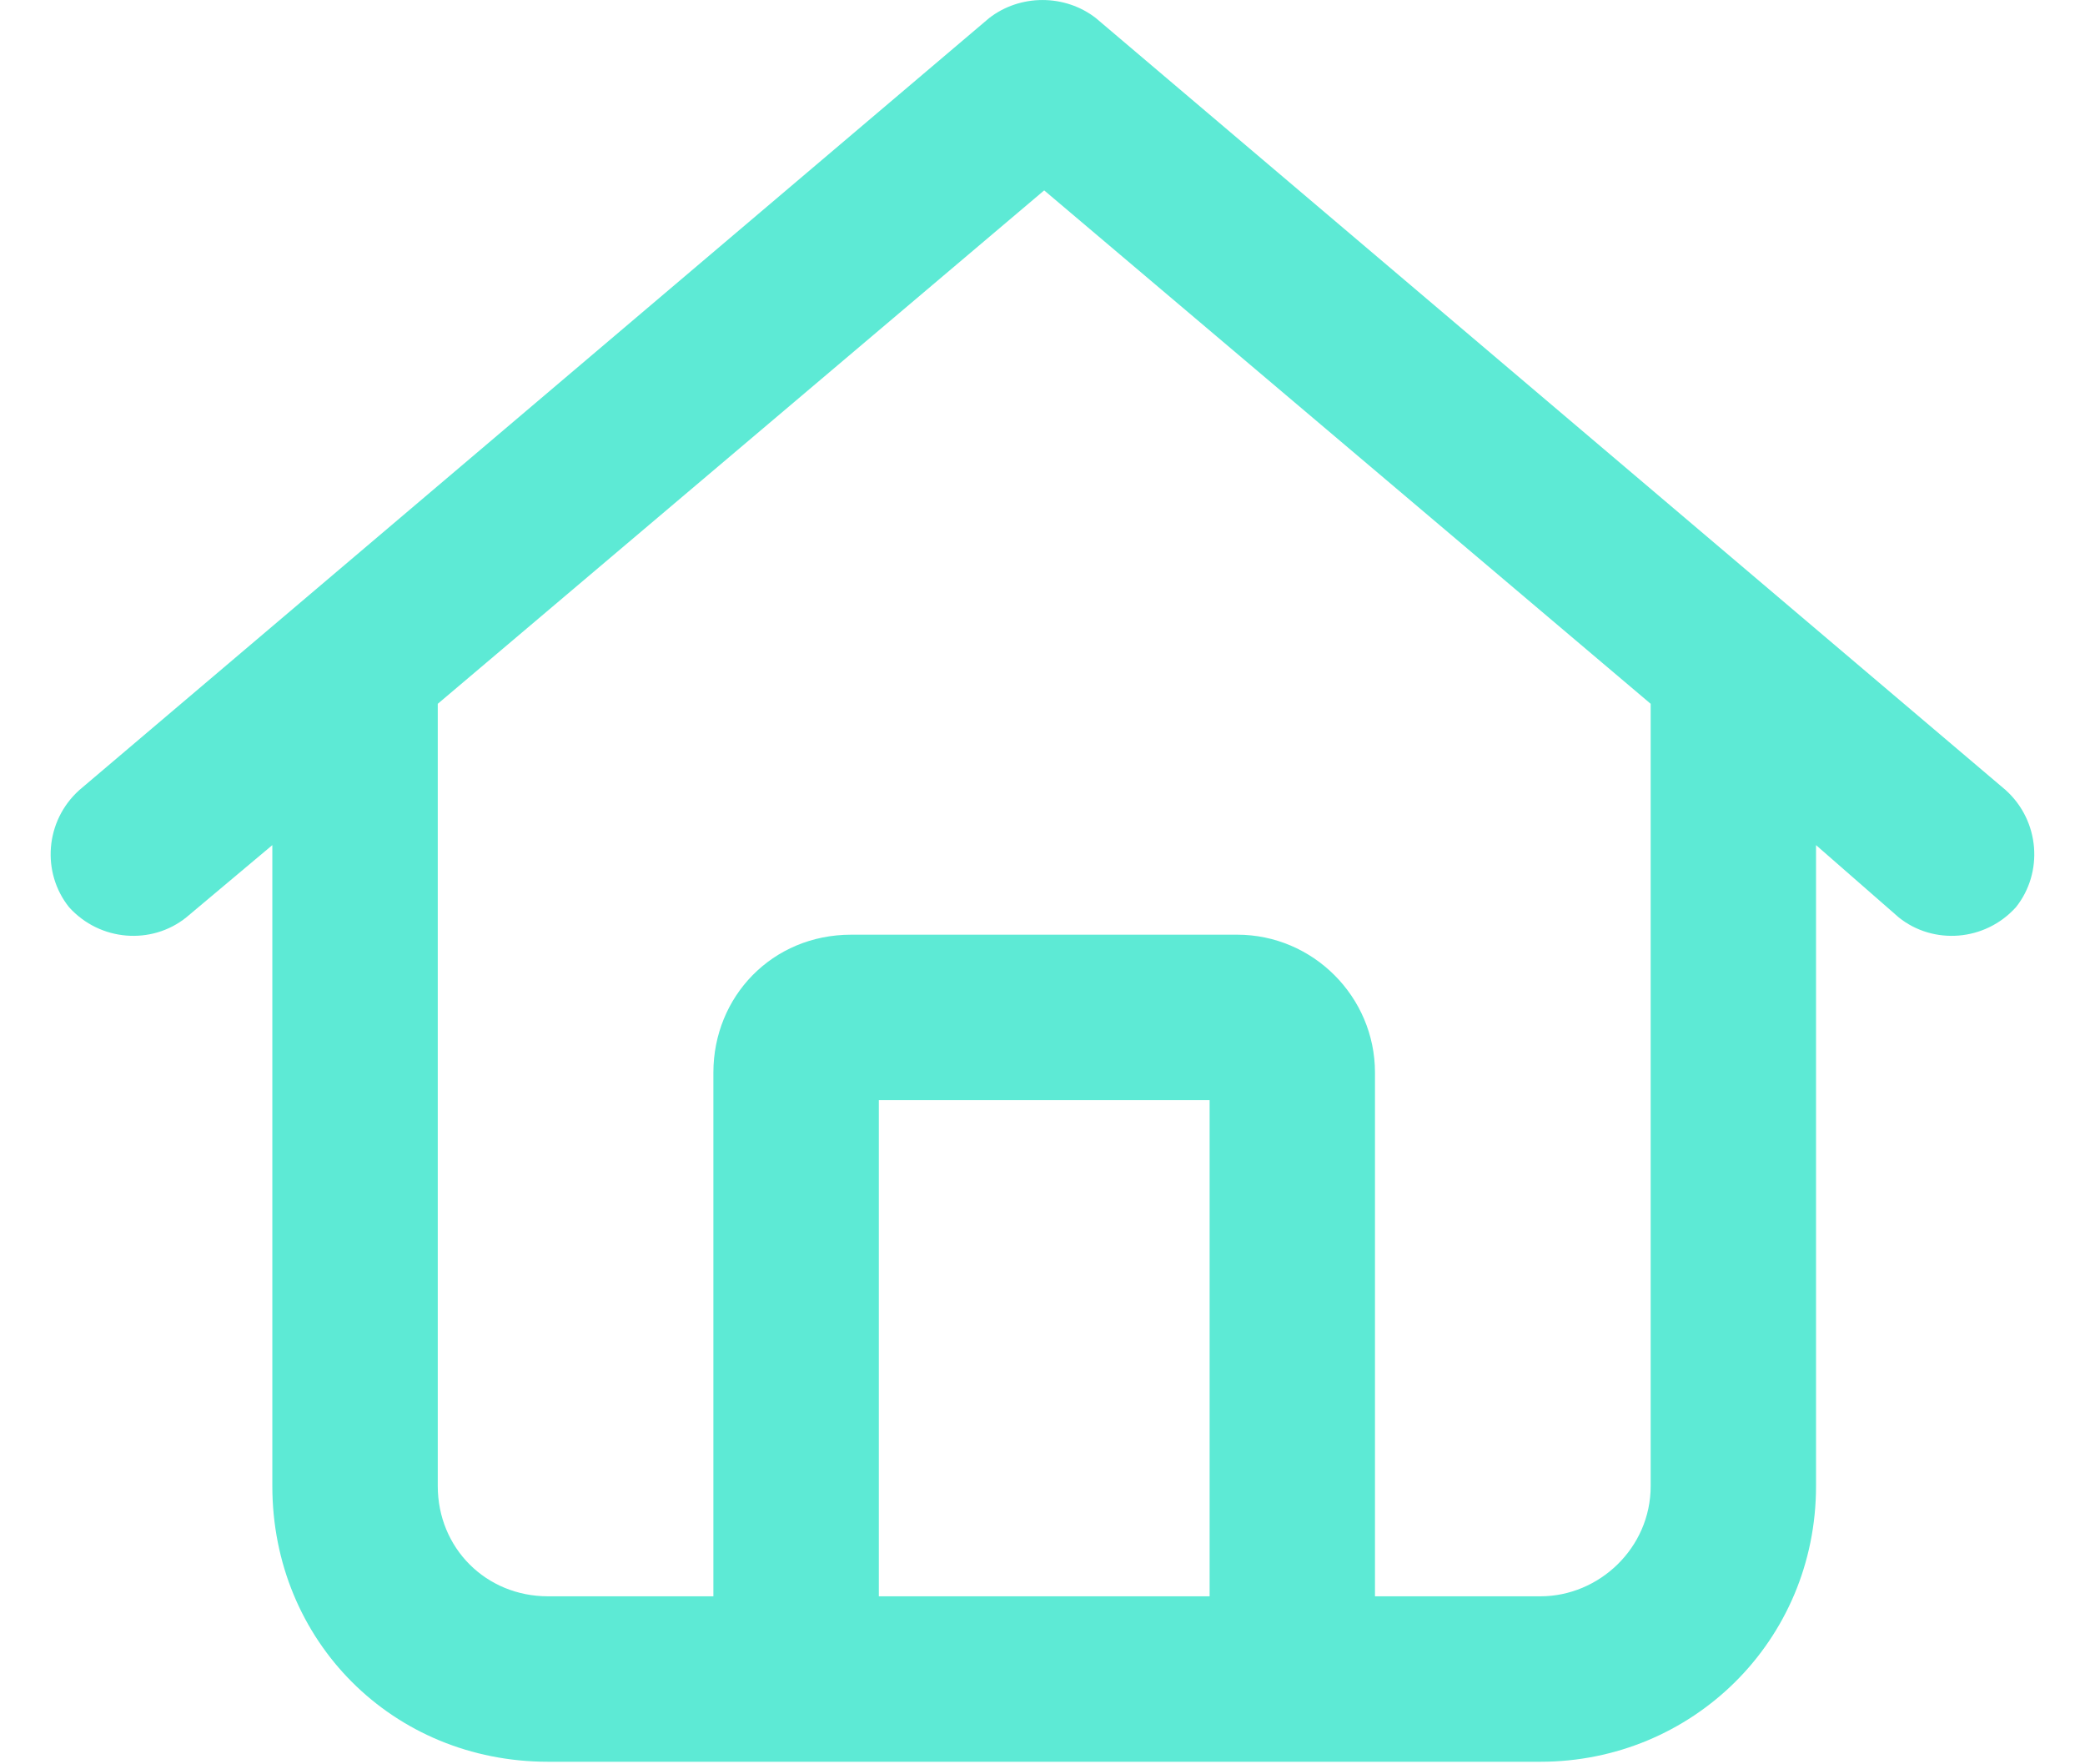 <svg width="26" height="22" viewBox="0 0 26 22" fill="none" xmlns="http://www.w3.org/2000/svg">
<path d="M13.666 0.226L25.01 9.851C25.439 10.237 25.482 10.882 25.139 11.312C24.752 11.741 24.107 11.784 23.678 11.44L22.646 10.538V18.53C22.646 20.464 21.099 21.968 19.209 21.968H6.834C4.9 21.968 3.396 20.464 3.396 18.53V10.538L2.322 11.44C1.893 11.784 1.248 11.741 0.861 11.312C0.517 10.882 0.56 10.237 0.99 9.851L12.334 0.226C12.721 -0.075 13.279 -0.075 13.666 0.226ZM5.459 18.53C5.459 19.304 6.06 19.905 6.834 19.905H8.896V13.374C8.896 12.429 9.627 11.655 10.615 11.655H15.428C16.373 11.655 17.146 12.429 17.146 13.374V19.905H19.209C19.939 19.905 20.584 19.304 20.584 18.53V8.776L13.021 2.374L5.459 8.776V18.53ZM10.959 19.905H15.084V13.718H10.959V19.905Z" fill="#5DEAD5"/>
</svg>
